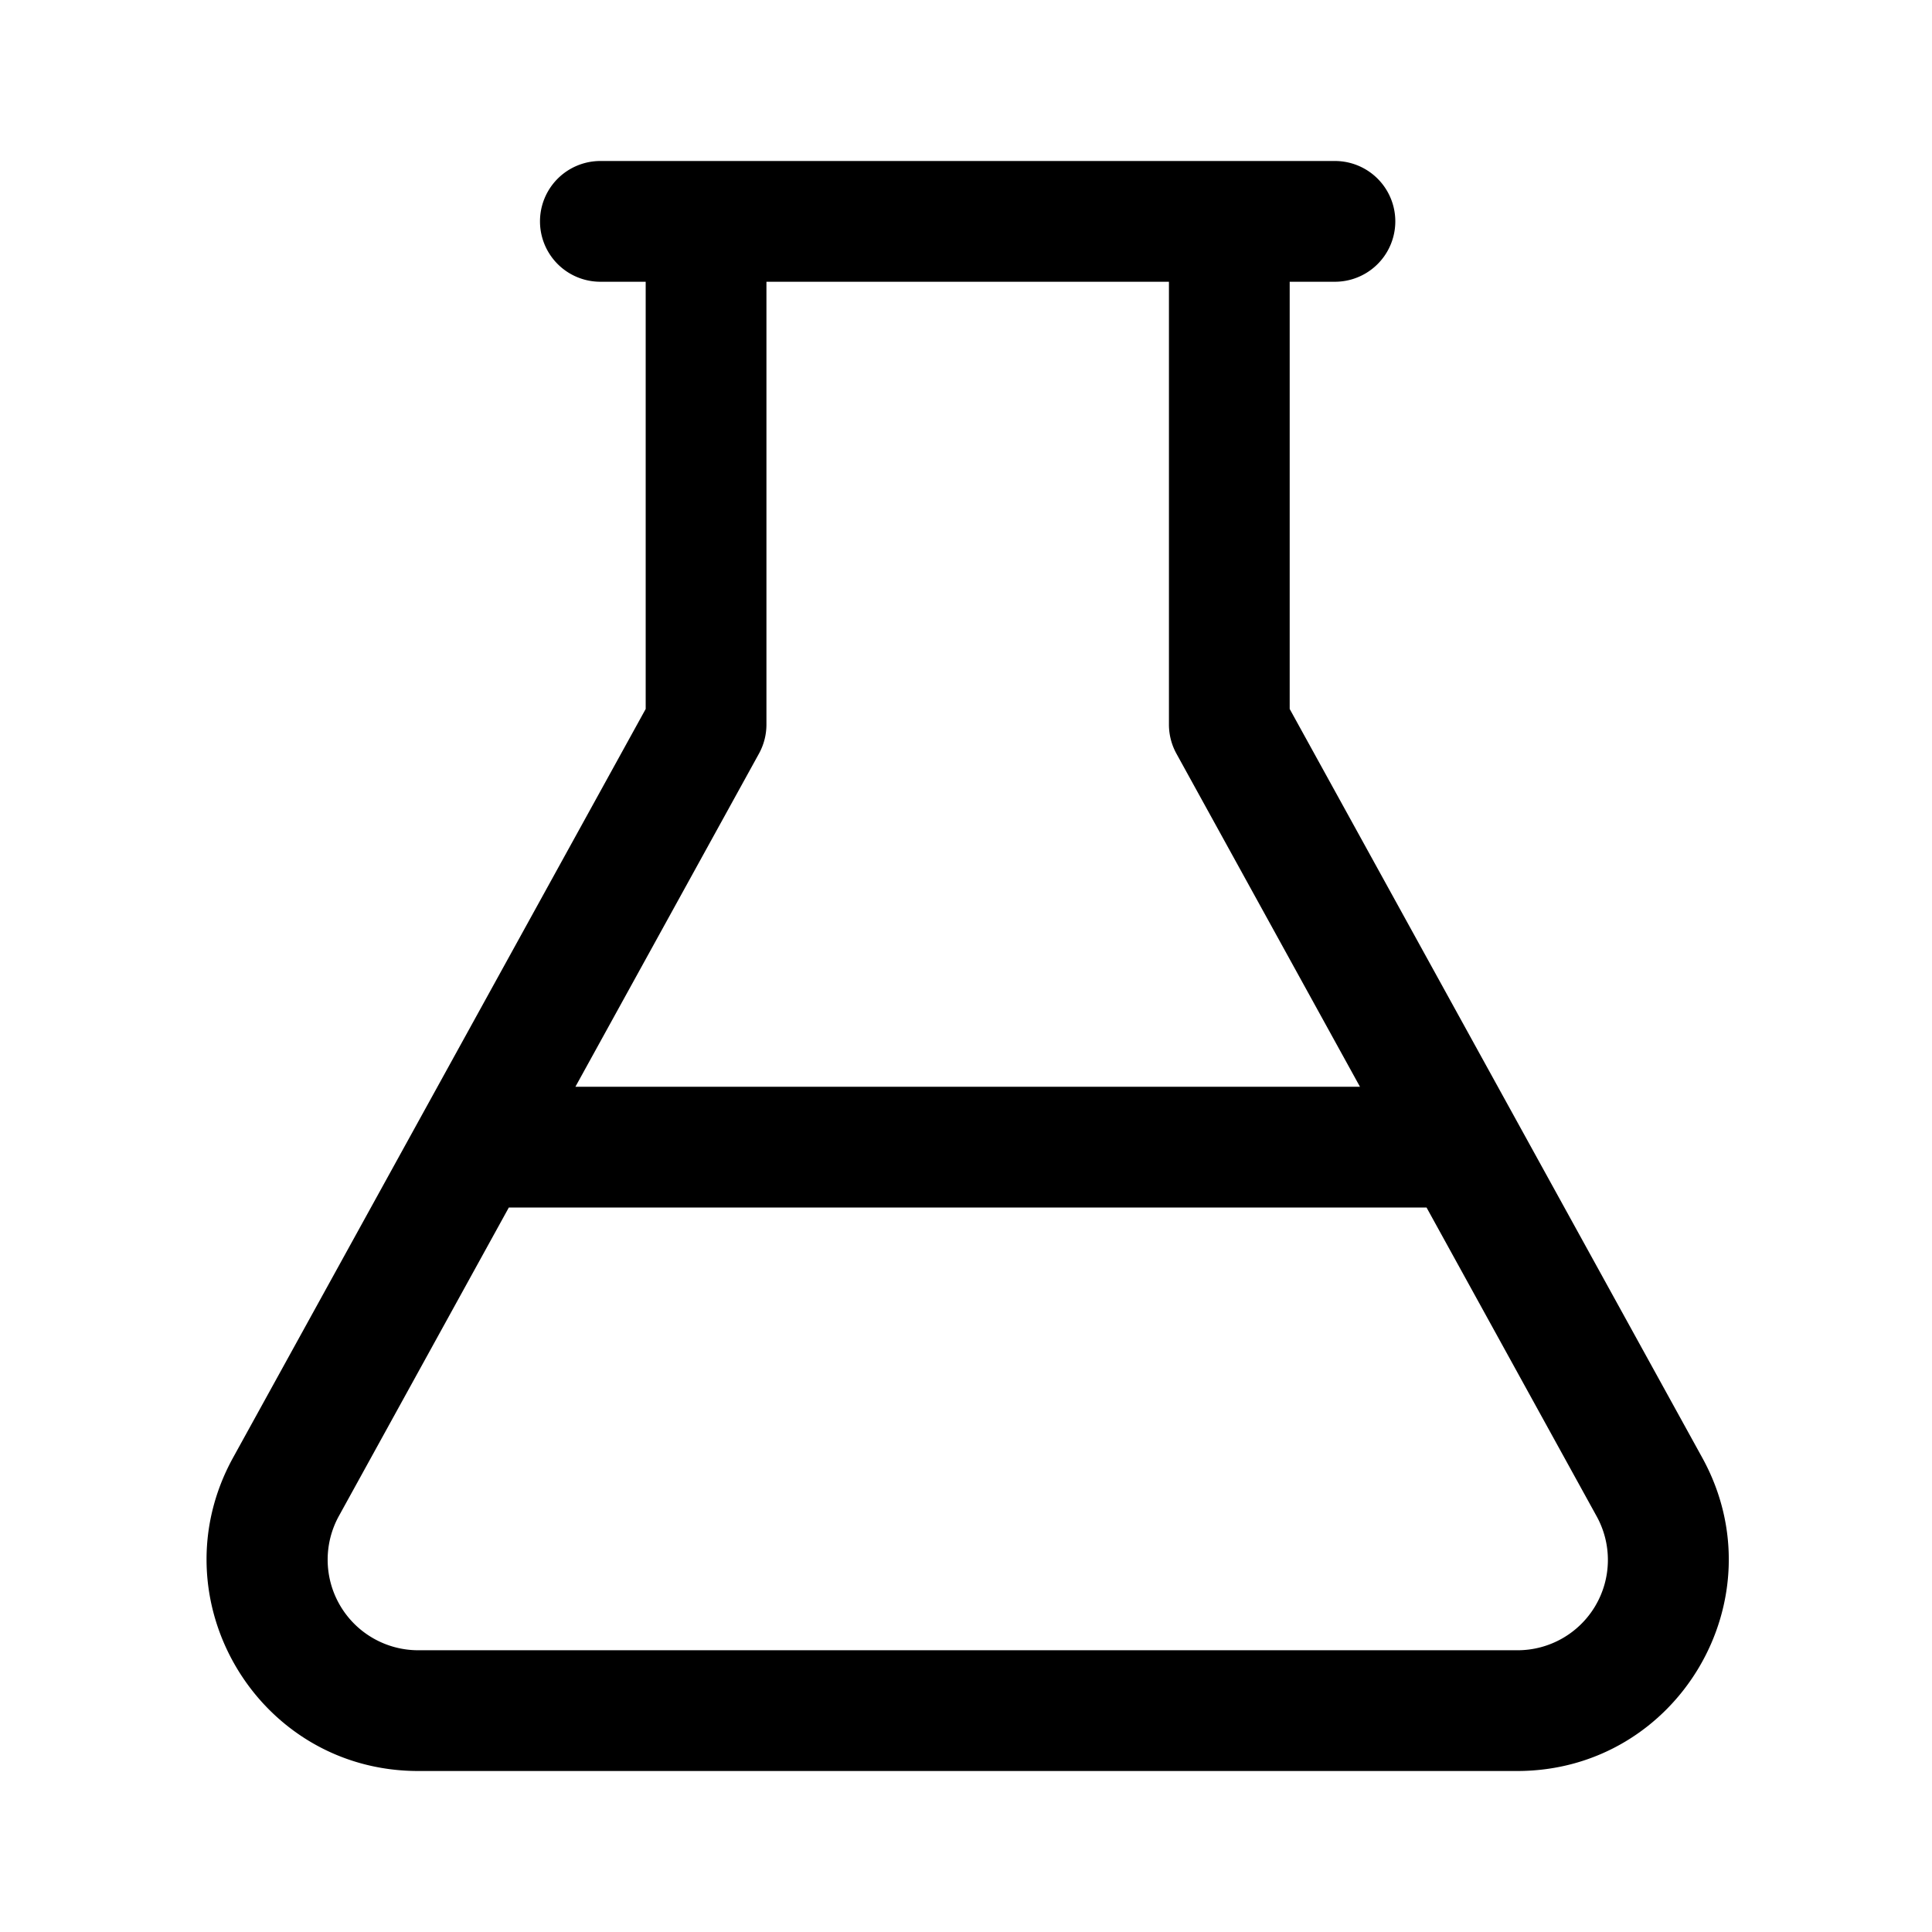 <svg xmlns="http://www.w3.org/2000/svg" width="24" height="24" viewBox="0 0 24 24"><path d="M8.021 8.807V3.5h-.563a.75.75 0 0 1 0-1.5h9.125a.75.75 0 0 1 0 1.5h-.562v5.307l5.125 9.301c.964 1.75-.302 3.892-2.299 3.892H5.195c-1.998 0-3.263-2.142-2.3-3.892zM4.21 18.832a1.125 1.125 0 0 0 .985 1.668h13.652a1.122 1.122 0 0 0 .985-1.668L17.721 15h-11.4zM14.521 3.5h-5V9a.75.75 0 0 1-.093.362L7.148 13.5h9.746l-2.28-4.138A.75.75 0 0 1 14.521 9z"/></svg>